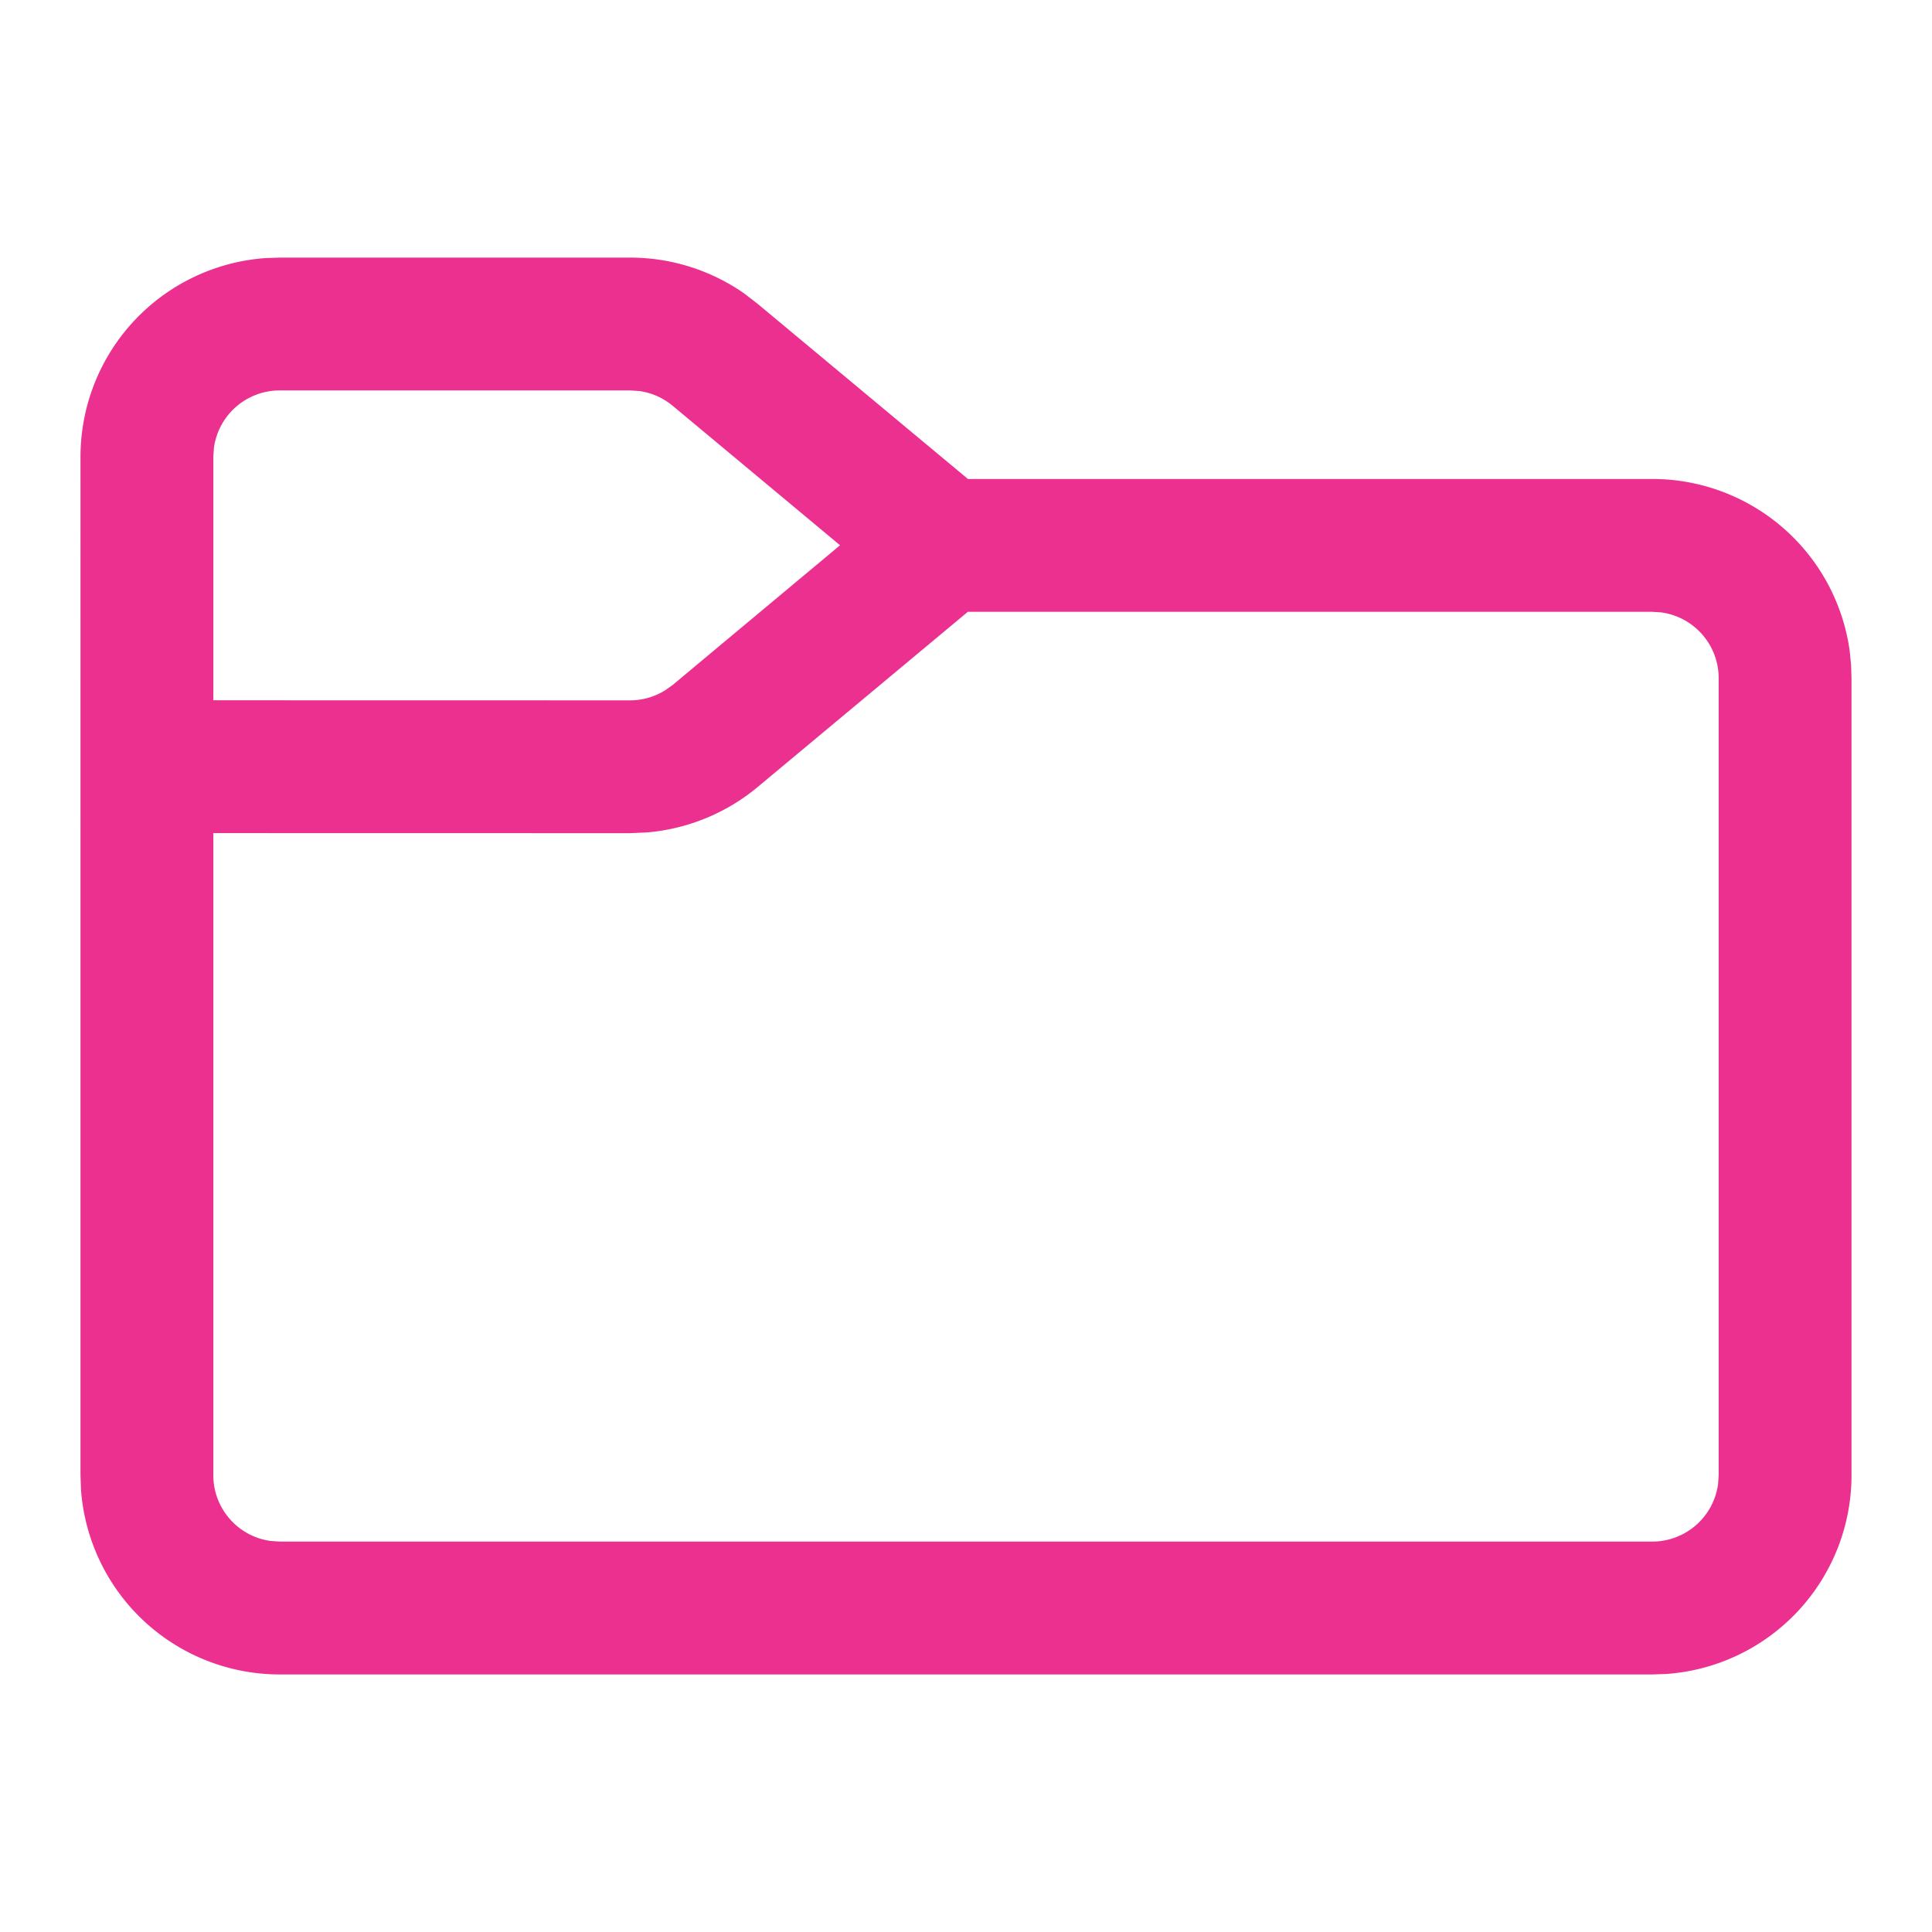 <?xml version="1.0" encoding="UTF-8" standalone="no"?>
<svg
   width="48"
   height="48"
   viewBox="0 0 48 48"
   fill="none"
   version="1.1"
   id="svg5"
   sodipodi:docname="folder.svg"
   inkscape:version="1.4 (e7c3feb100, 2024-10-09)"
   xmlns:inkscape="http://www.inkscape.org/namespaces/inkscape"
   xmlns:sodipodi="http://sodipodi.sourceforge.net/DTD/sodipodi-0.dtd"
   xmlns="http://www.w3.org/2000/svg"
   xmlns:svg="http://www.w3.org/2000/svg">
  <sodipodi:namedview
     id="namedview5"
     pagecolor="#ffffff"
     bordercolor="#000000"
     borderopacity="0.25"
     inkscape:showpageshadow="2"
     inkscape:pageopacity="0.0"
     inkscape:pagecheckerboard="0"
     inkscape:deskcolor="#d1d1d1"
     inkscape:zoom="8.1458333"
     inkscape:cx="23.938619"
     inkscape:cy="23.877238"
     inkscape:window-width="1906"
     inkscape:window-height="1006"
     inkscape:window-x="0"
     inkscape:window-y="0"
     inkscape:window-maximized="1"
     inkscape:current-layer="svg5" />
  <defs
     id="defs5">
    <linearGradient
       id="paint0_linear_415_401"
       x1="23.997"
       y1="24.615"
       x2="23.997"
       y2="2"
       gradientUnits="userSpaceOnUse">
      <stop
         stop-color="#5570FF"
         id="stop2" />
      <stop
         offset="1"
         stop-color="#4DD3FF"
         id="stop3" />
    </linearGradient>
    <linearGradient
       id="paint1_linear_415_401"
       x1="24.001"
       y1="46"
       x2="24.001"
       y2="8.818"
       gradientUnits="userSpaceOnUse">
      <stop
         stop-color="#5570FF"
         id="stop4" />
      <stop
         offset="1"
         stop-color="#4DD3FF"
         id="stop5" />
    </linearGradient>
  </defs>
  <path
     d="m 15.655,6.4 c 1.012,0 1.998,0.31 2.825,0.884 l 0.343,0.264 5.225,4.352 h 17.002 a 4.95,4.95 0 0 1 4.904,4.264 l 0.035,0.348 0.011,0.339 v 19.8 a 4.95,4.95 0 0 1 -4.611,4.939 l -0.339,0.011 H 6.95 a 4.95,4.95 0 0 1 -4.939,-4.611 l -0.011,-0.339 V 11.35 A 4.95,4.95 0 0 1 6.611,6.411 l 0.339,-0.011 z m 3.168,13.154 A 4.95,4.95 0 0 1 16.087,20.68 L 15.655,20.7 5.3,20.698 v 15.952 c 0,0.836 0.62,1.527 1.426,1.635 l 0.224,0.015 H 41.05 a 1.65,1.65 0 0 0 1.635,-1.426 l 0.015,-0.224 V 16.85 a 1.65,1.65 0 0 0 -1.426,-1.635 l -0.224,-0.015 H 24.046 Z M 15.655,9.7 H 6.95 a 1.65,1.65 0 0 0 -1.635,1.426 l -0.015,0.224 v 6.048 l 10.355,0.002 a 1.65,1.65 0 0 0 0.869,-0.249 l 0.187,-0.132 4.16,-3.472 -4.158,-3.465 A 1.65,1.65 0 0 0 15.884,9.715 Z"
     fill="#212121"
     id="path1-3"
     style="stroke-width:2.2;fill:#eb308f;fill-opacity:1" />
</svg>
